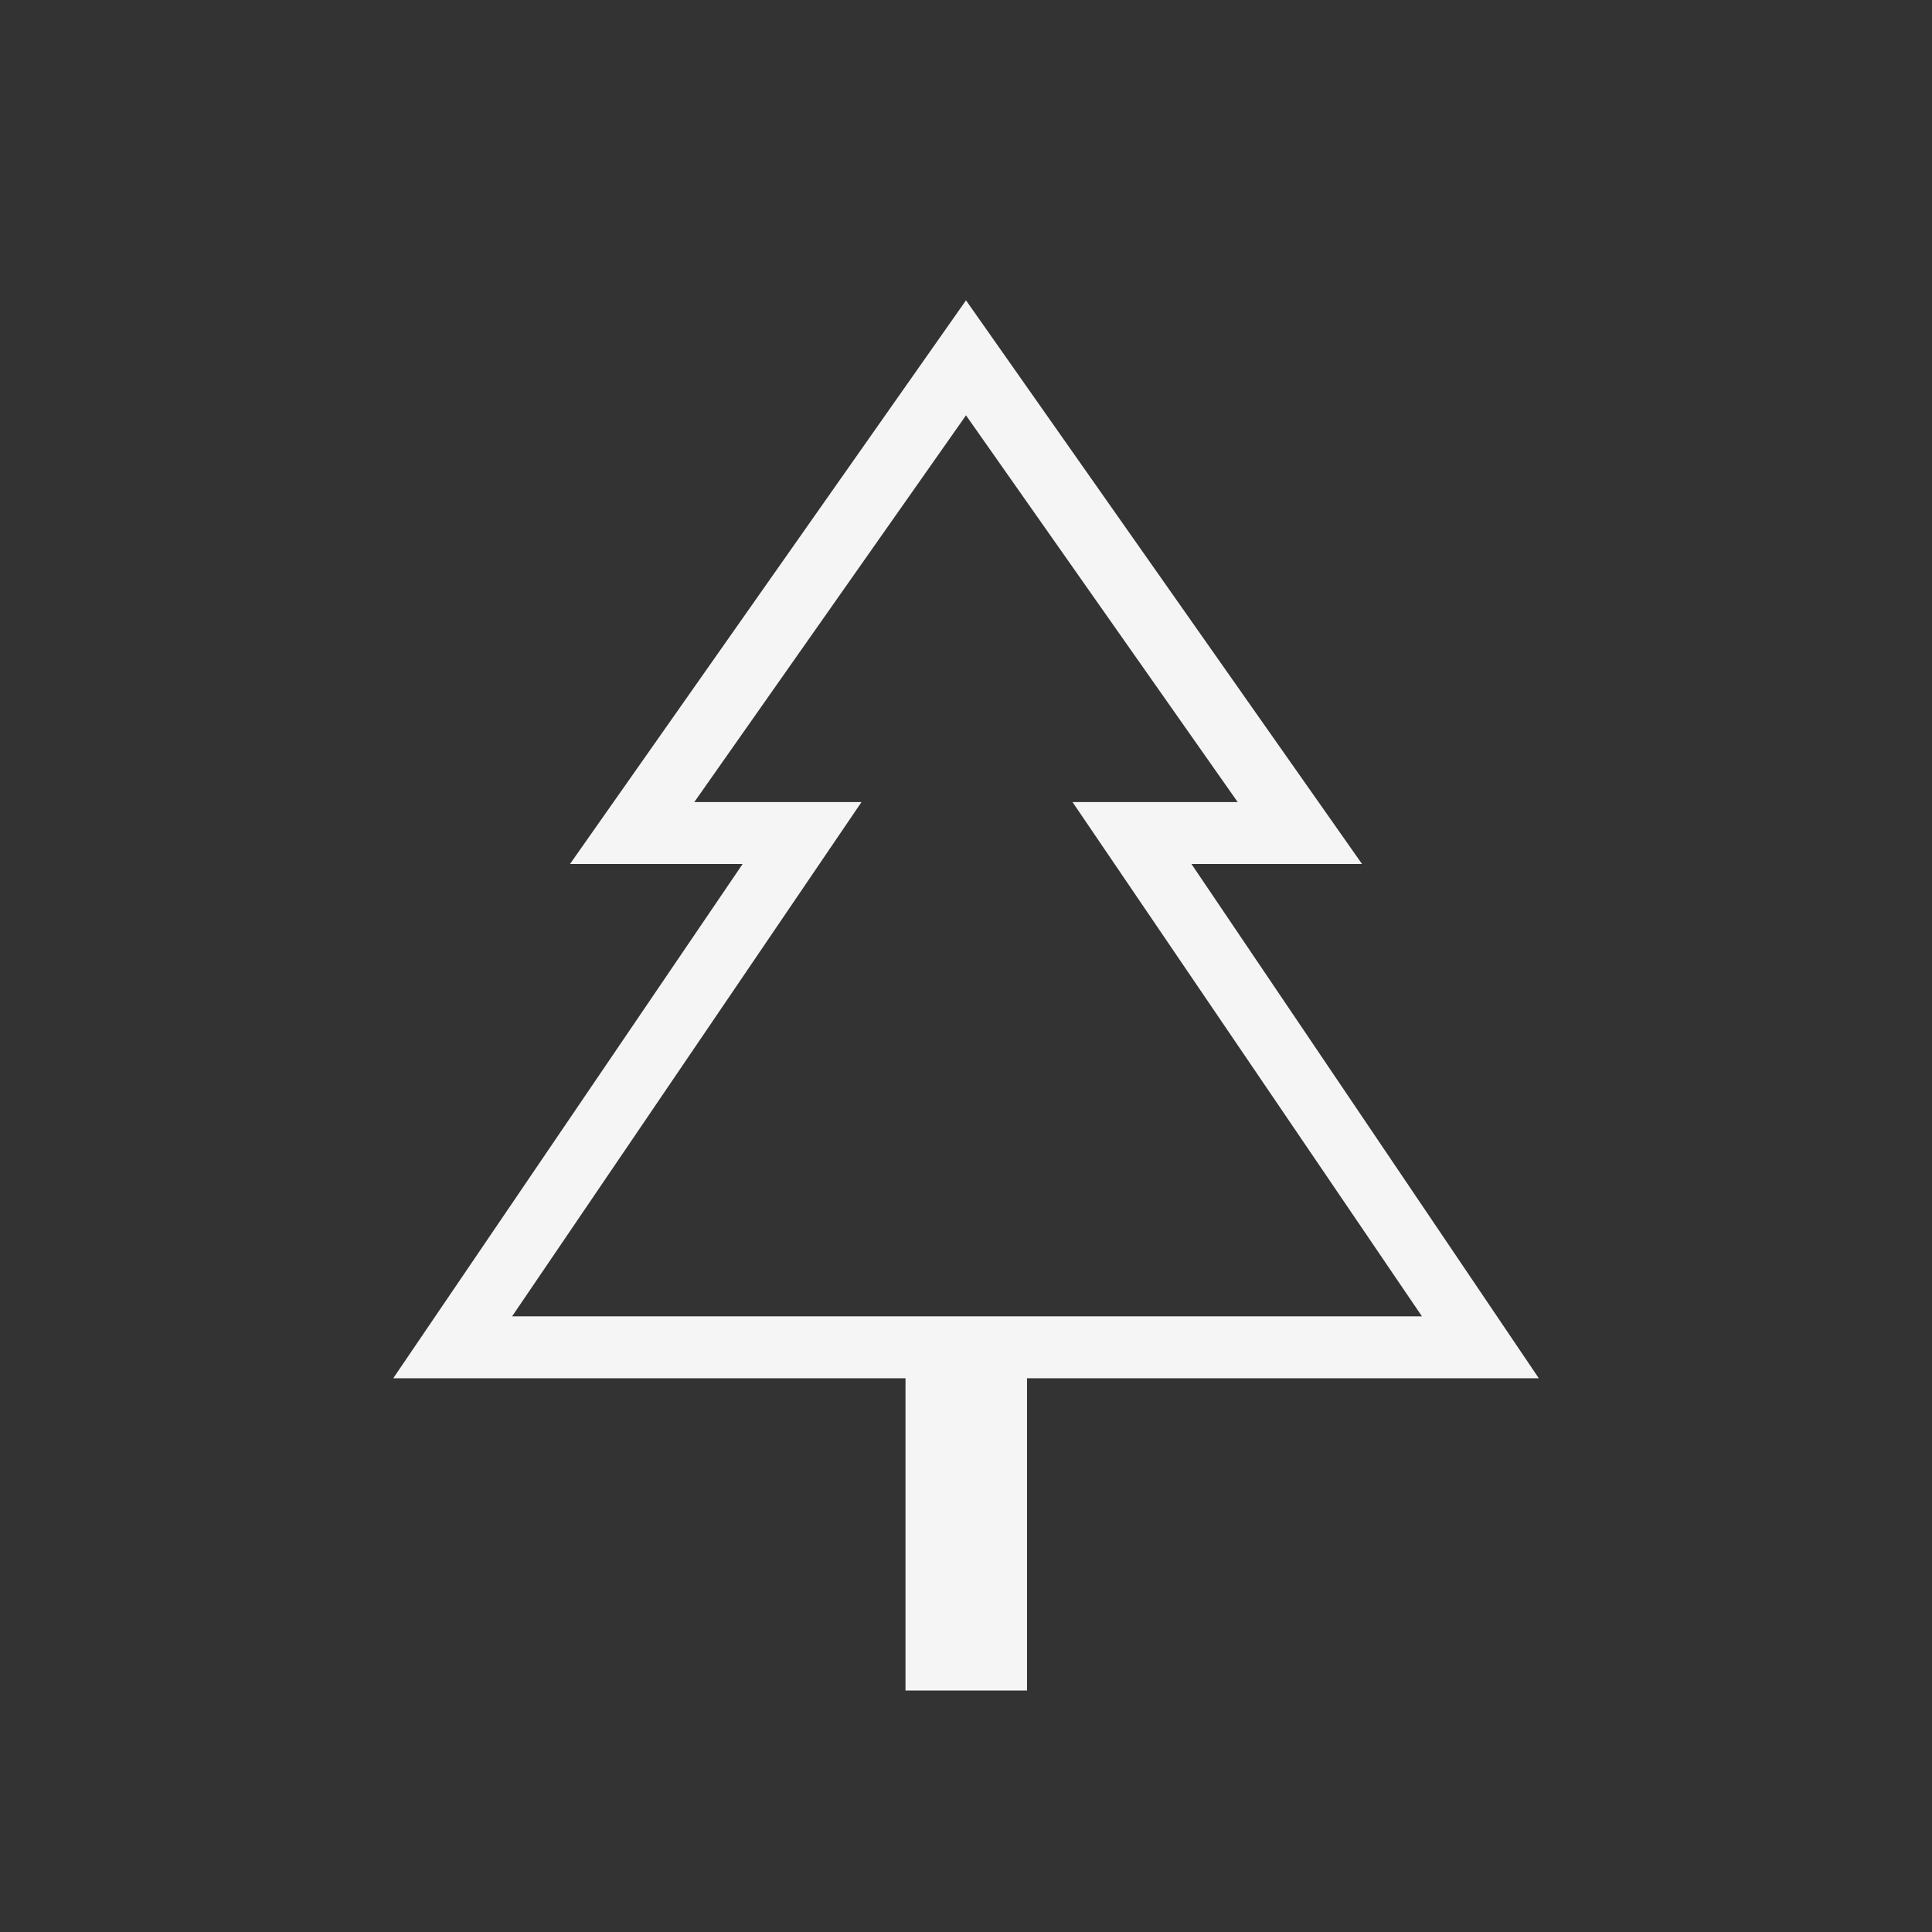 <svg width="48" height="48" viewBox="0 0 48 48" fill="none" xmlns="http://www.w3.org/2000/svg">
<rect x="0" y="0" width="48" height="48" fill="#333333" stroke="none"/>
<mask id="mask0_122_233" style="mask-type:alpha" maskUnits="userSpaceOnUse" x="0" y="0" width="48" height="48">
<rect width="48" height="48" fill="#D9D9D9"/>
</mask>
<g mask="url(#mask0_122_233)">
<path d="M25.516 42H22.497V34.242H9.77L18.451 21.465H14.162L24 7.462L33.839 21.465H29.601L38.231 34.242H25.516V42ZM12.723 32.704H21.404H17.25H30.75H26.646H35.328H12.723ZM12.723 32.704H35.328L26.646 19.927H30.75L24 10.319L17.25 19.927H21.404L12.723 32.704Z" fill="#F5F5F5"/>
</g>
</svg>
